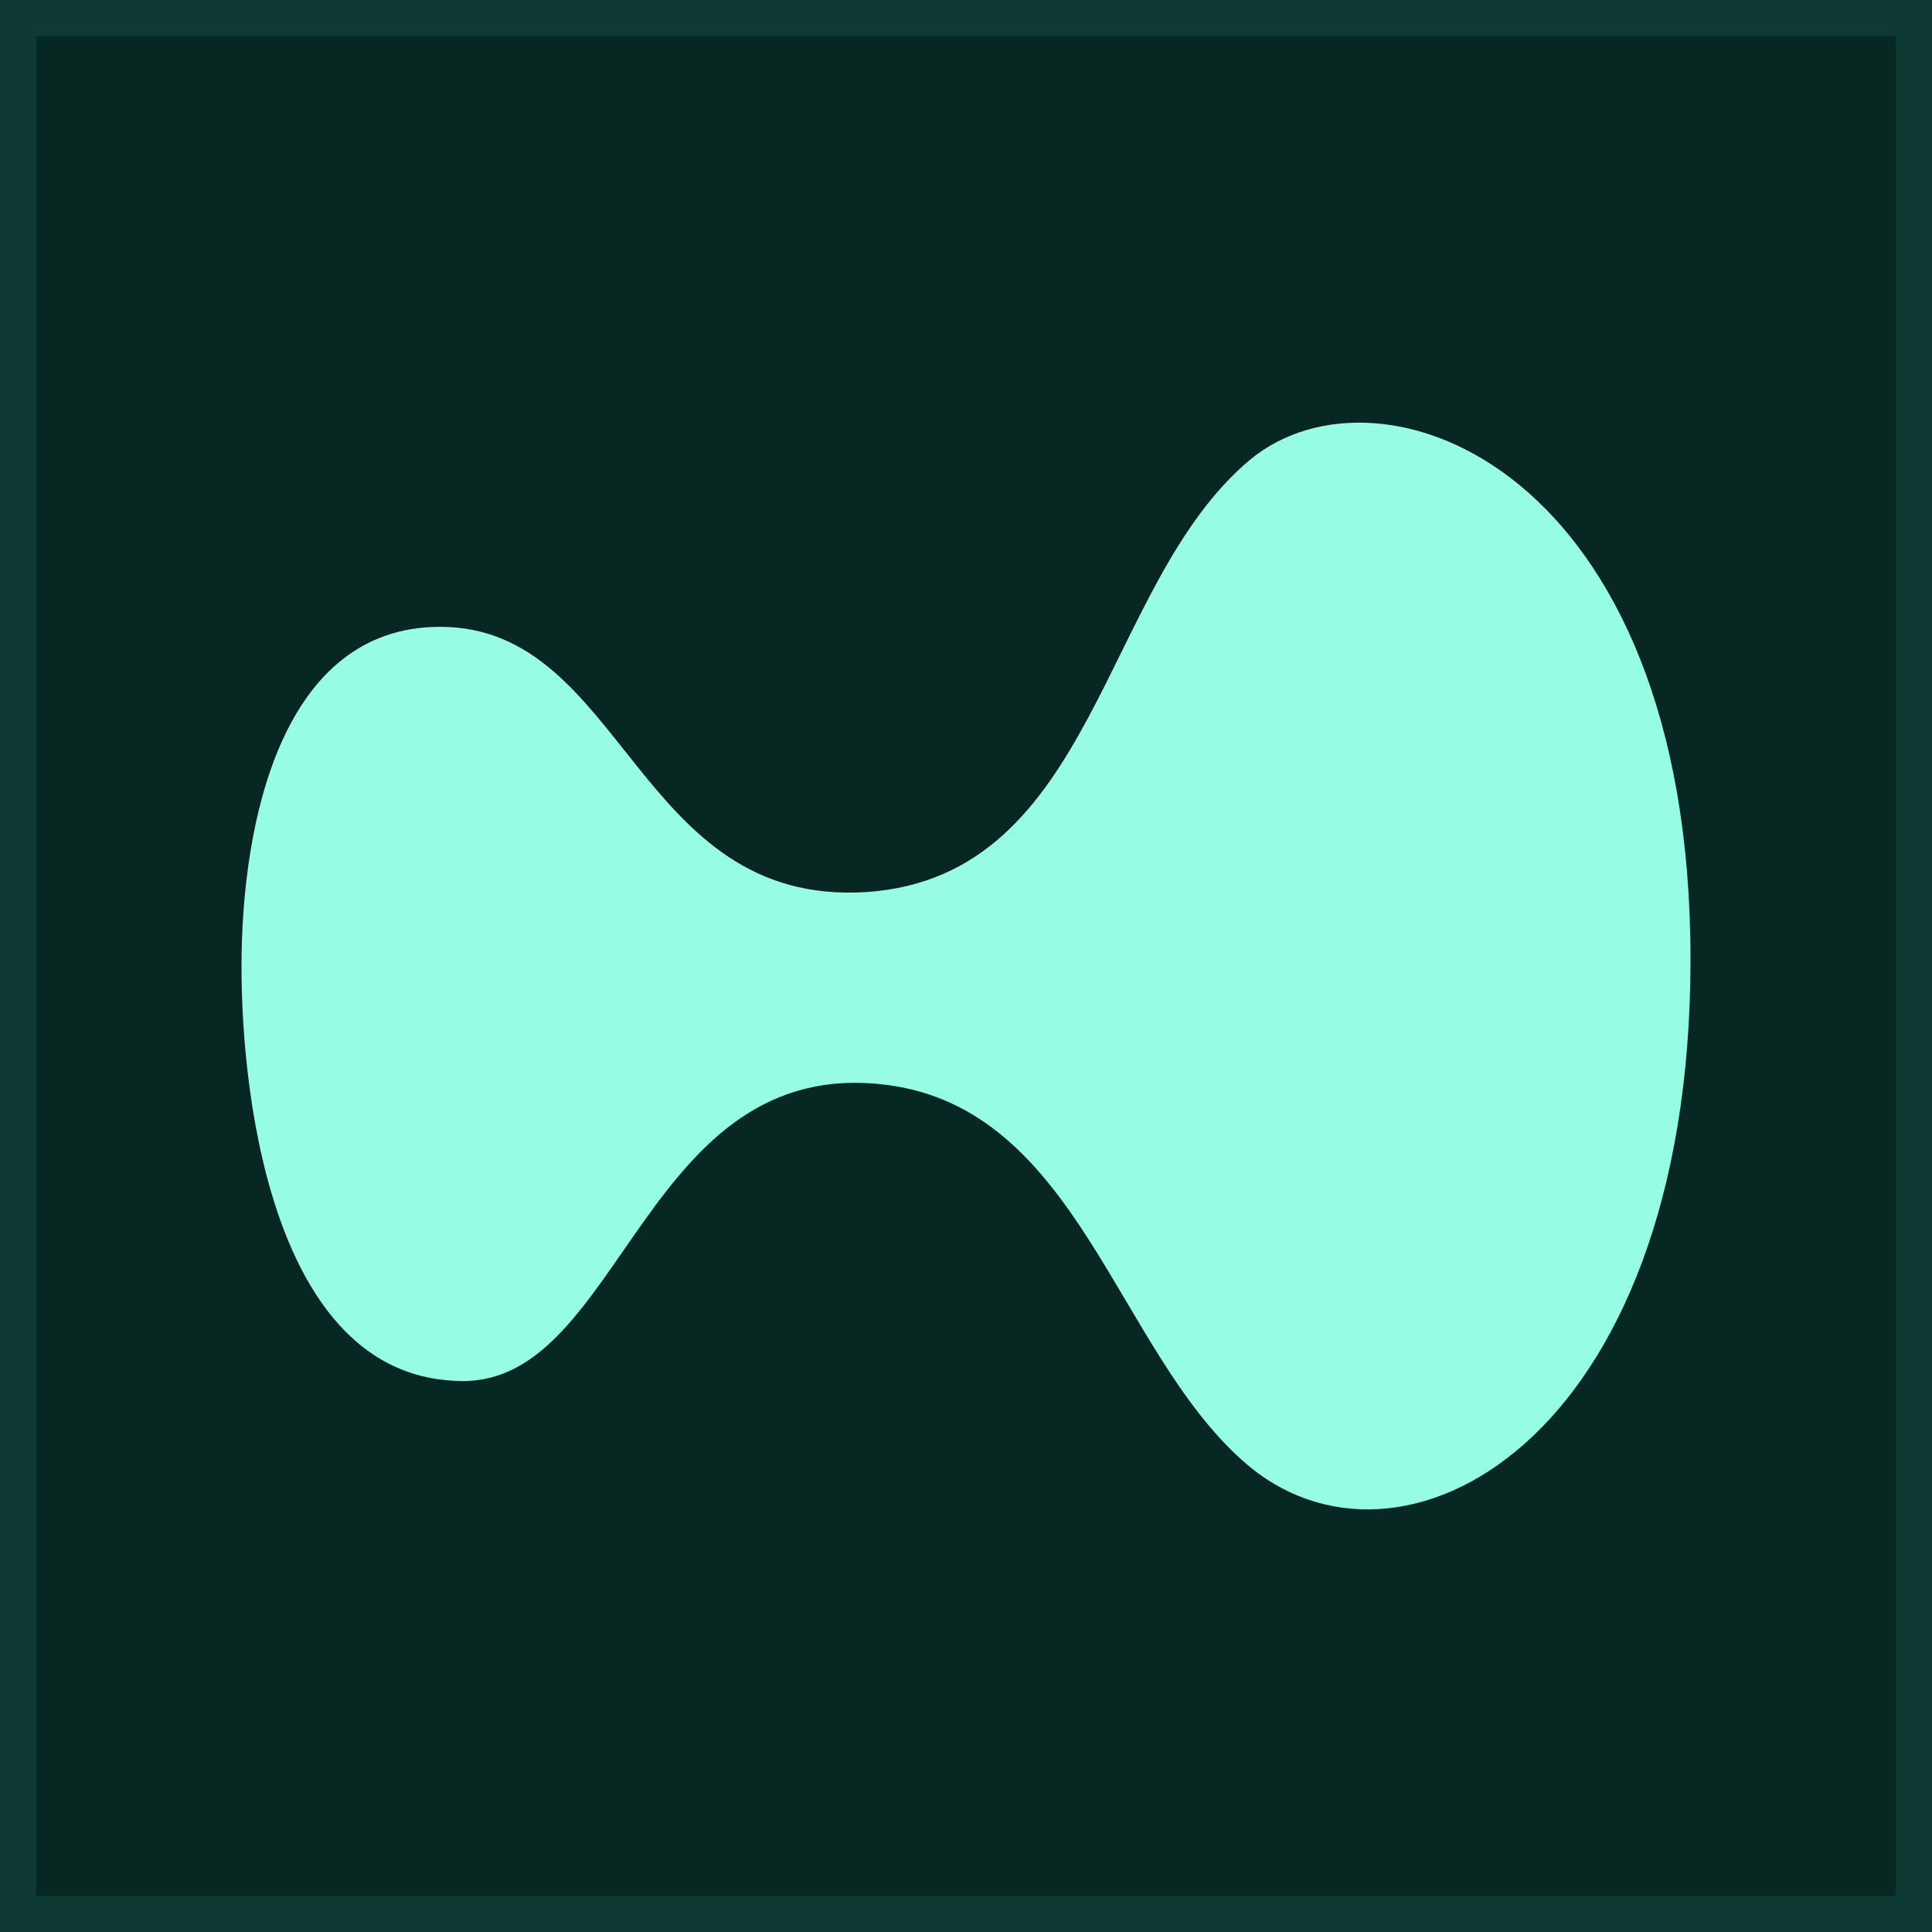<svg xmlns="http://www.w3.org/2000/svg" width="32" height="32" fill="none" viewBox="0 0 32 32">
  <path fill="#072723" stroke="#0F3933" stroke-width=".6" d="M.3.3h31.4v31.4H.3z"/>
  <path fill="#97FCE4" d="M28 15.887c0 8.028-4.856 10.604-7.414 8.31-2.106-1.87-2.732-5.822-5.9-6.228-4.02-.512-4.368 4.905-7.014 4.905C4.592 22.874 4 18.339 4 16.01c0-2.382.661-5.628 3.29-5.628 3.062 0 3.237 4.64 7.065 4.393 3.812-.264 3.881-5.099 6.353-7.163C22.866 5.83 28 7.752 28 15.887Z"/>
</svg>
